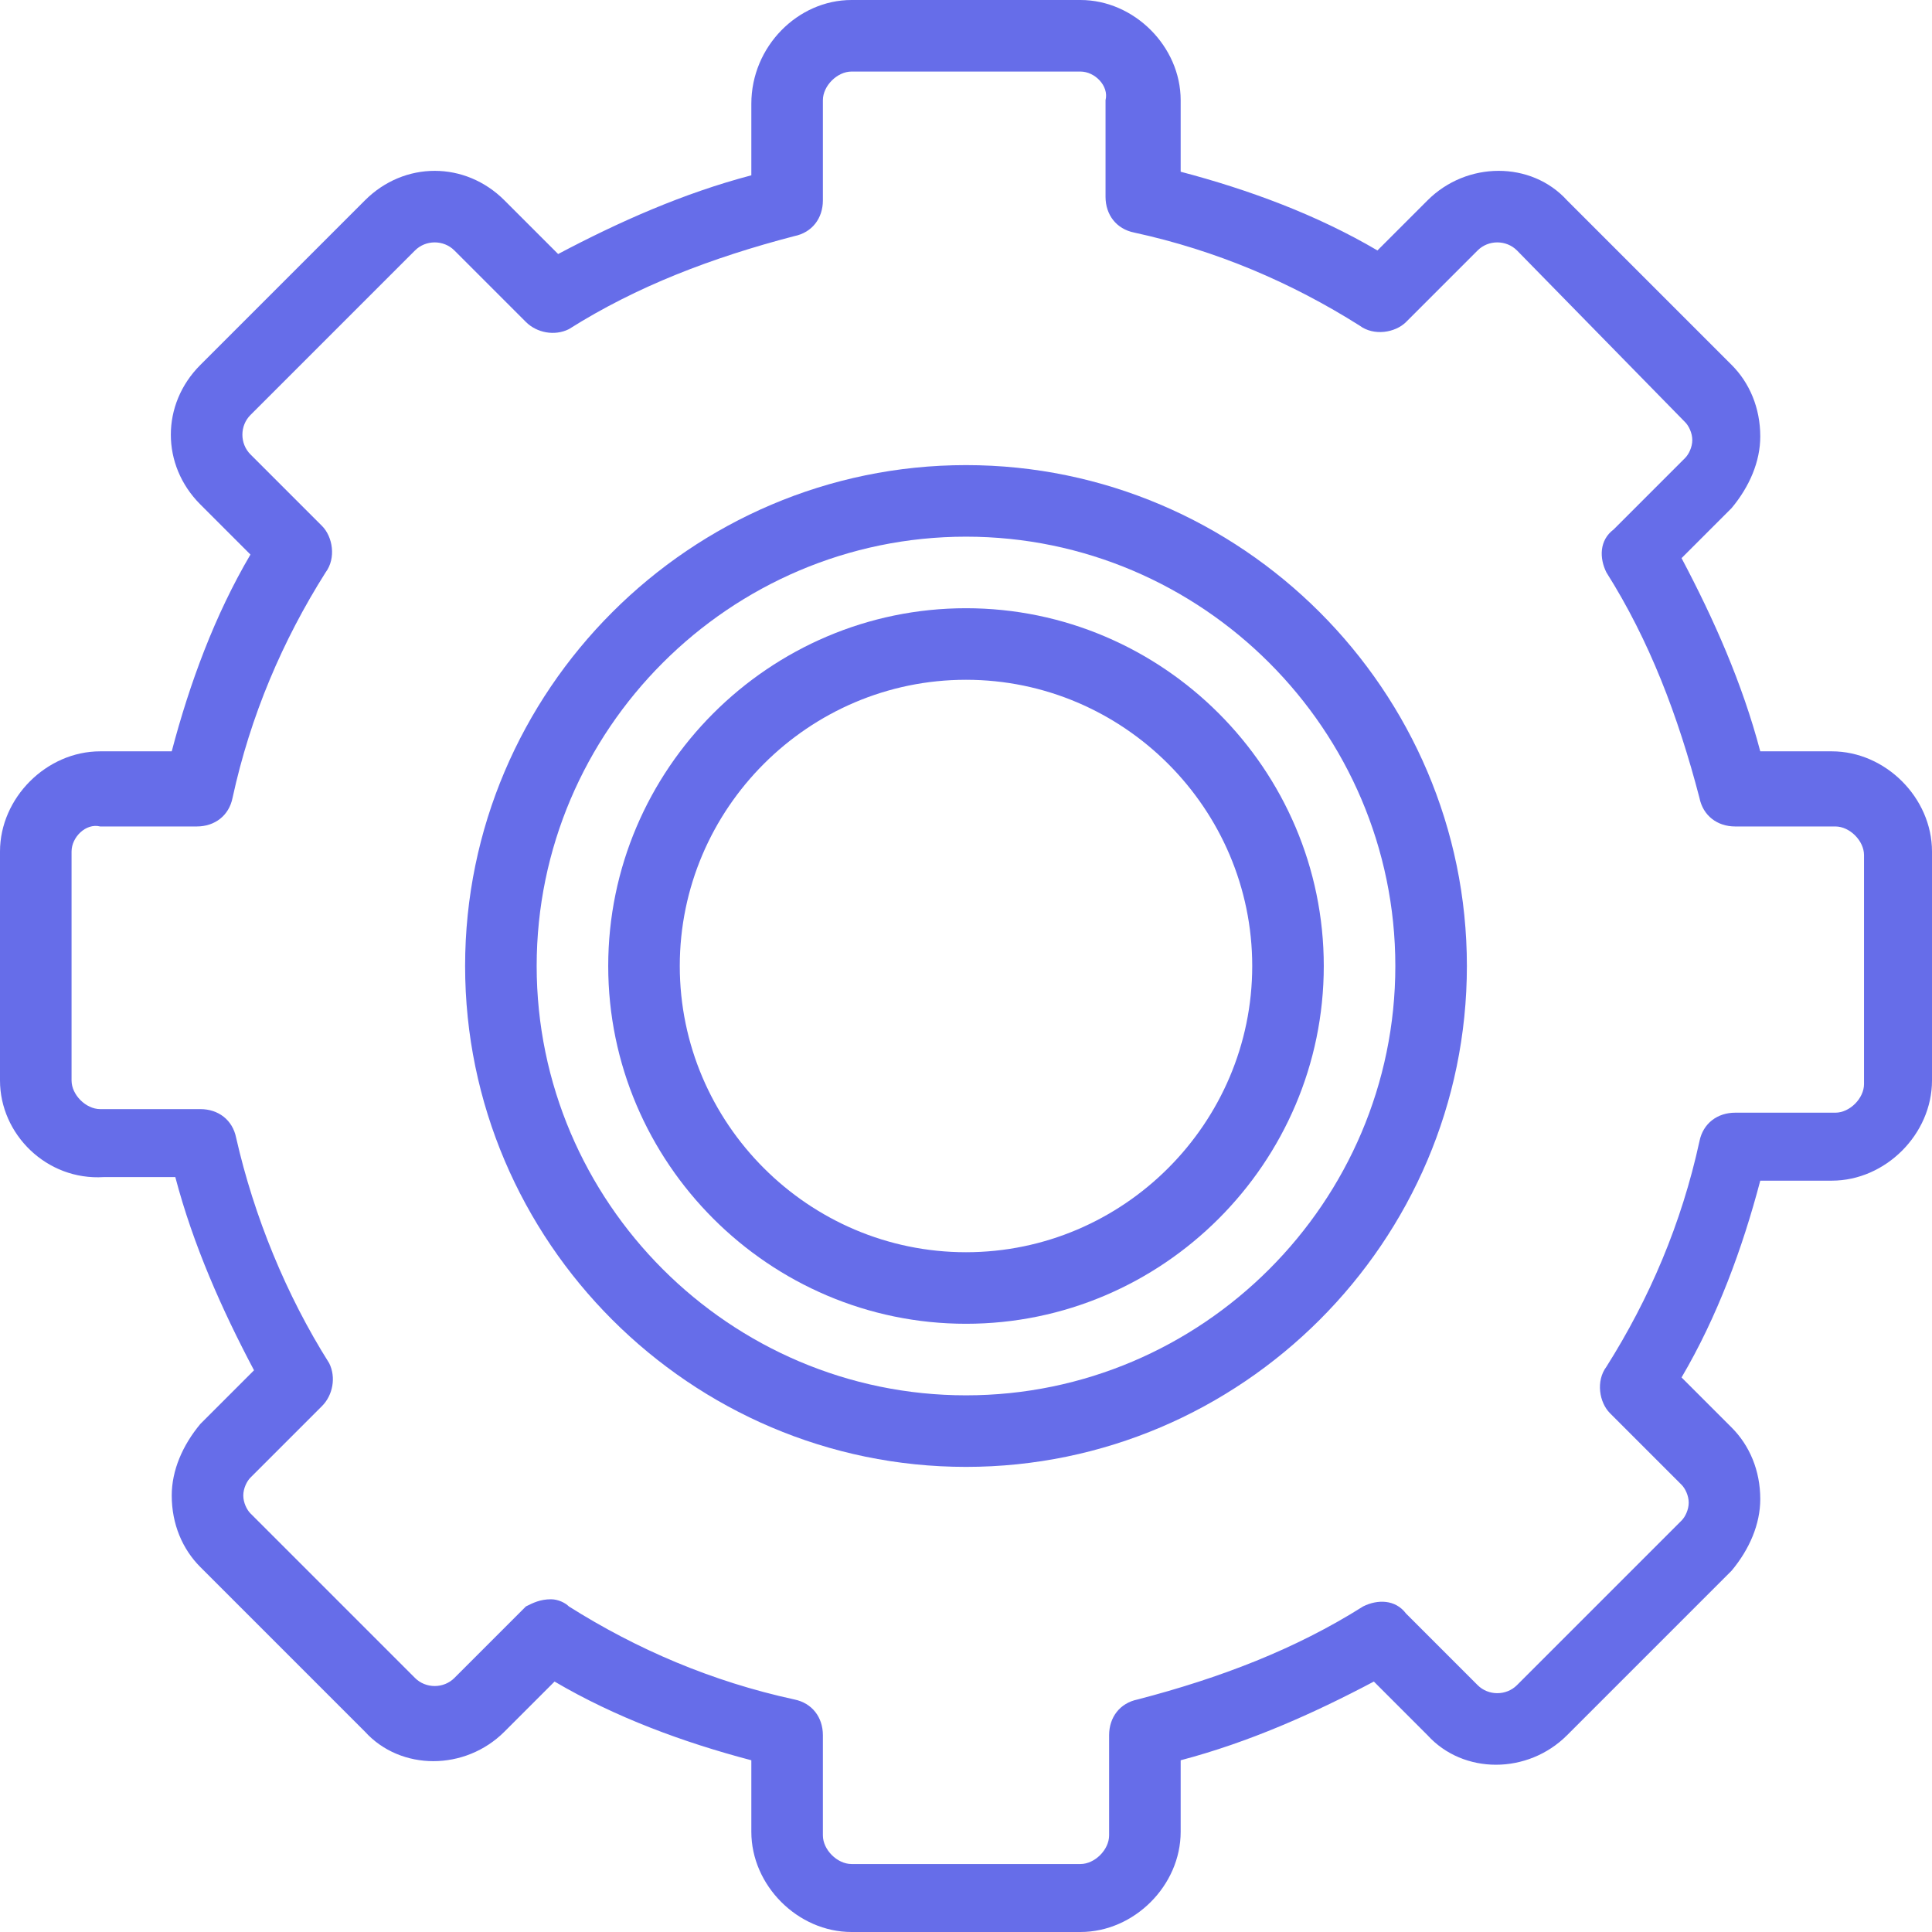 <svg width="54" height="54" viewBox="0 0 54 54" fill="none" xmlns="http://www.w3.org/2000/svg">
<path d="M27 41C19.3 41 13 34.7 13 27C13 19.3 19.3 13 27 13C34.7 13 41 19.3 41 27C41 34.7 34.7 41 27 41ZM27 15C20.4 15 15 20.4 15 27C15 33.6 20.4 39 27 39C33.6 39 39 33.6 39 27C39 20.4 33.6 15 27 15Z" fill="#666DE9"/>
<path d="M30.2 54H23.8C22.3 54 21 52.7 21 51.2V49.2C19.1 48.7 17.2 48 15.5 47L14.1 48.4C13 49.5 11.2 49.5 10.2 48.4L5.6 43.8C5.1 43.3 4.8 42.6 4.8 41.8C4.8 41.1 5.1 40.4 5.6 39.8L7.1 38.3C6.2 36.6 5.4 34.8 4.9 32.9H2.9C1.3 33 0 31.7 0 30.2V23.8C0 22.3 1.3 21 2.8 21H4.8C5.3 19.1 6 17.2 7 15.5L5.6 14.1C4.5 13 4.5 11.3 5.6 10.2L10.2 5.6C11.3 4.5 13 4.5 14.1 5.6L15.6 7.1C17.3 6.2 19.1 5.4 21 4.9V2.9C21 1.3 22.3 0 23.8 0H30.2C31.7 0 33 1.3 33 2.8V4.8C34.9 5.3 36.8 6 38.5 7L39.9 5.6C41 4.5 42.8 4.5 43.8 5.6L48.4 10.2C48.9 10.7 49.2 11.4 49.2 12.2C49.2 12.9 48.9 13.6 48.4 14.2L47 15.6C47.9 17.3 48.7 19.1 49.2 21H51.2C52.7 21 54 22.3 54 23.8V30.2C54 31.7 52.7 33 51.2 33H49.2C48.7 34.9 48 36.8 47 38.5L48.4 39.9C48.9 40.4 49.2 41.1 49.2 41.9C49.2 42.6 48.9 43.3 48.4 43.9L43.8 48.5C42.7 49.6 40.9 49.6 39.9 48.5L38.4 47C36.7 47.9 34.9 48.7 33 49.2V51.2C33 52.7 31.7 54 30.2 54ZM15.4 44.7C15.6 44.7 15.8 44.8 15.9 44.9C17.8 46.1 19.9 47 22.2 47.5C22.7 47.6 23 48 23 48.5V51.3C23 51.7 23.4 52.1 23.8 52.1H30.2C30.6 52.1 31 51.7 31 51.3V48.5C31 48 31.3 47.6 31.8 47.5C34.1 46.9 36.2 46.1 38.1 44.9C38.5 44.7 39 44.7 39.3 45.1L41.3 47.1C41.6 47.4 42.1 47.4 42.4 47.1L47 42.5C47.1 42.4 47.2 42.2 47.2 42C47.2 41.8 47.1 41.6 47 41.5L45 39.5C44.7 39.2 44.6 38.6 44.9 38.2C46.1 36.3 47 34.2 47.5 31.9C47.6 31.4 48 31.1 48.5 31.1H51.3C51.7 31.1 52.1 30.7 52.1 30.3V23.9C52.1 23.5 51.7 23.1 51.3 23.1H48.5C48 23.1 47.6 22.8 47.5 22.3C46.9 20 46.1 17.9 44.9 16C44.7 15.6 44.7 15.1 45.1 14.8L47.1 12.8C47.2 12.7 47.3 12.5 47.3 12.3C47.3 12.1 47.2 11.9 47.1 11.8L42.4 7C42.1 6.7 41.6 6.7 41.3 7L39.3 9C39 9.3 38.4 9.4 38 9.1C36.1 7.9 34 7 31.7 6.5C31.2 6.4 30.9 6 30.9 5.5V2.8C31 2.4 30.6 2 30.2 2H23.8C23.4 2 23 2.4 23 2.8V5.6C23 6.1 22.7 6.5 22.2 6.6C19.9 7.2 17.8 8 15.9 9.2C15.5 9.4 15 9.3 14.7 9L12.7 7C12.4 6.7 11.9 6.7 11.6 7L7 11.6C6.7 11.9 6.7 12.4 7 12.7L9 14.7C9.3 15 9.4 15.6 9.1 16C7.9 17.9 7 20 6.5 22.3C6.4 22.8 6 23.1 5.5 23.1H2.8C2.4 23 2 23.4 2 23.8V30.2C2 30.6 2.4 31 2.8 31H5.6C6.1 31 6.5 31.3 6.6 31.8C7.1 34 8 36.2 9.2 38.1C9.4 38.5 9.3 39 9 39.3L7 41.3C6.9 41.4 6.8 41.6 6.8 41.8C6.8 42 6.9 42.2 7 42.3L11.6 46.9C11.9 47.2 12.4 47.2 12.7 46.9L14.7 44.9C14.9 44.8 15.1 44.7 15.4 44.7Z" fill="#666DE9"/>
<path d="M27 37C21.5 37 17 32.5 17 27C17 21.5 21.5 17 27 17C32.5 17 37 21.5 37 27C37 32.5 32.5 37 27 37ZM27 19C22.6 19 19 22.6 19 27C19 31.4 22.6 35 27 35C31.4 35 35 31.4 35 27C35 22.6 31.4 19 27 19Z" fill="#666DE9"/>
</svg>
